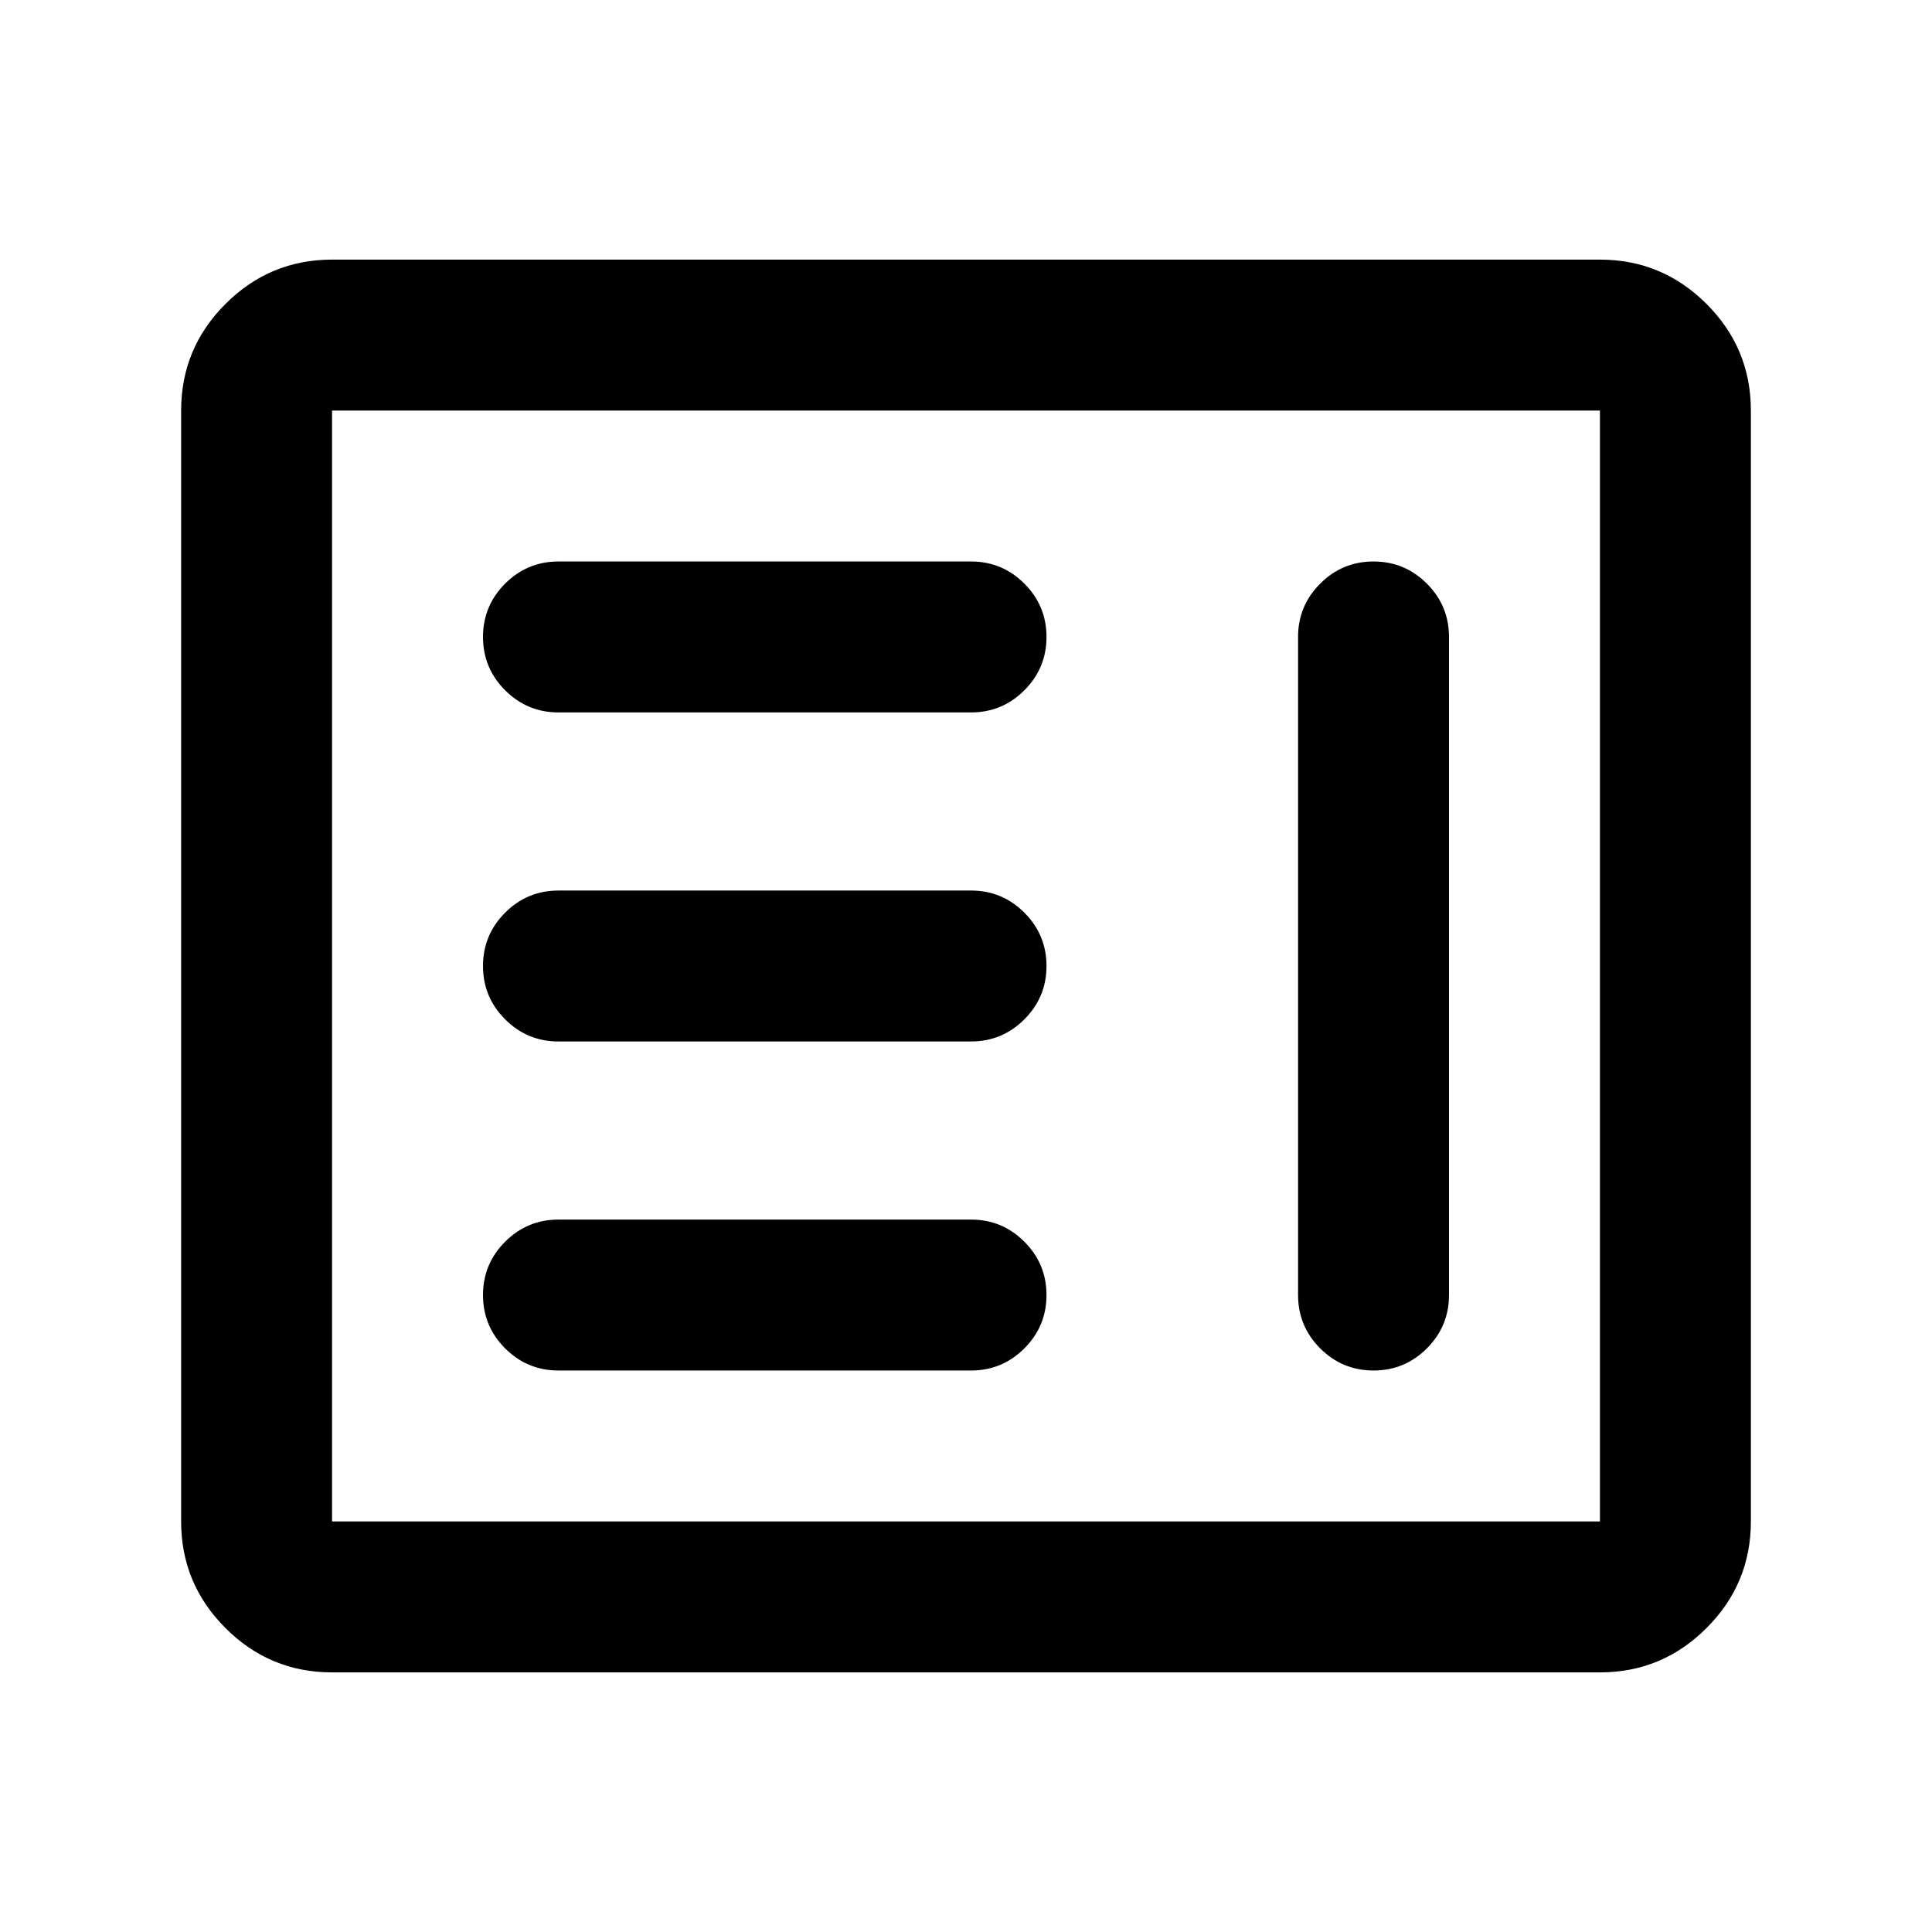 <svg xmlns="http://www.w3.org/2000/svg" height="24" viewBox="0 -960 960 960" width="24"><path d="M277.5-279h205q15.5 0 26.5-11t11-26.5q0-15.5-11-26.5t-26.5-11h-205q-15.5 0-26.5 11t-11 26.5q0 15.5 11 26.5t26.5 11Zm405-402q-15.5 0-26.5 11t-11 26.5v327q0 15.5 11 26.5t26.5 11q15.5 0 26.5-11t11-26.5v-327q0-15.5-11-26.5t-26.5-11Zm-405 238.5h205q15.5 0 26.5-11t11-26.5q0-15.5-11-26.5t-26.5-11h-205q-15.5 0-26.5 11T240-480q0 15.5 11 26.5t26.5 11Zm0-163.5h205q15.5 0 26.5-11t11-26.5q0-15.5-11-26.5t-26.5-11h-205q-15.5 0-26.5 11t-11 26.5q0 15.5 11 26.5t26.5 11ZM165-129q-30.94 0-52.97-22.03Q90-173.06 90-204v-552q0-30.94 22.03-52.97Q134.06-831 165-831h630q30.94 0 52.97 22.03Q870-786.94 870-756v552q0 30.94-22.03 52.97Q825.94-129 795-129H165Zm0-75h630v-552H165v552Zm0 0v-552 552Z"/></svg>